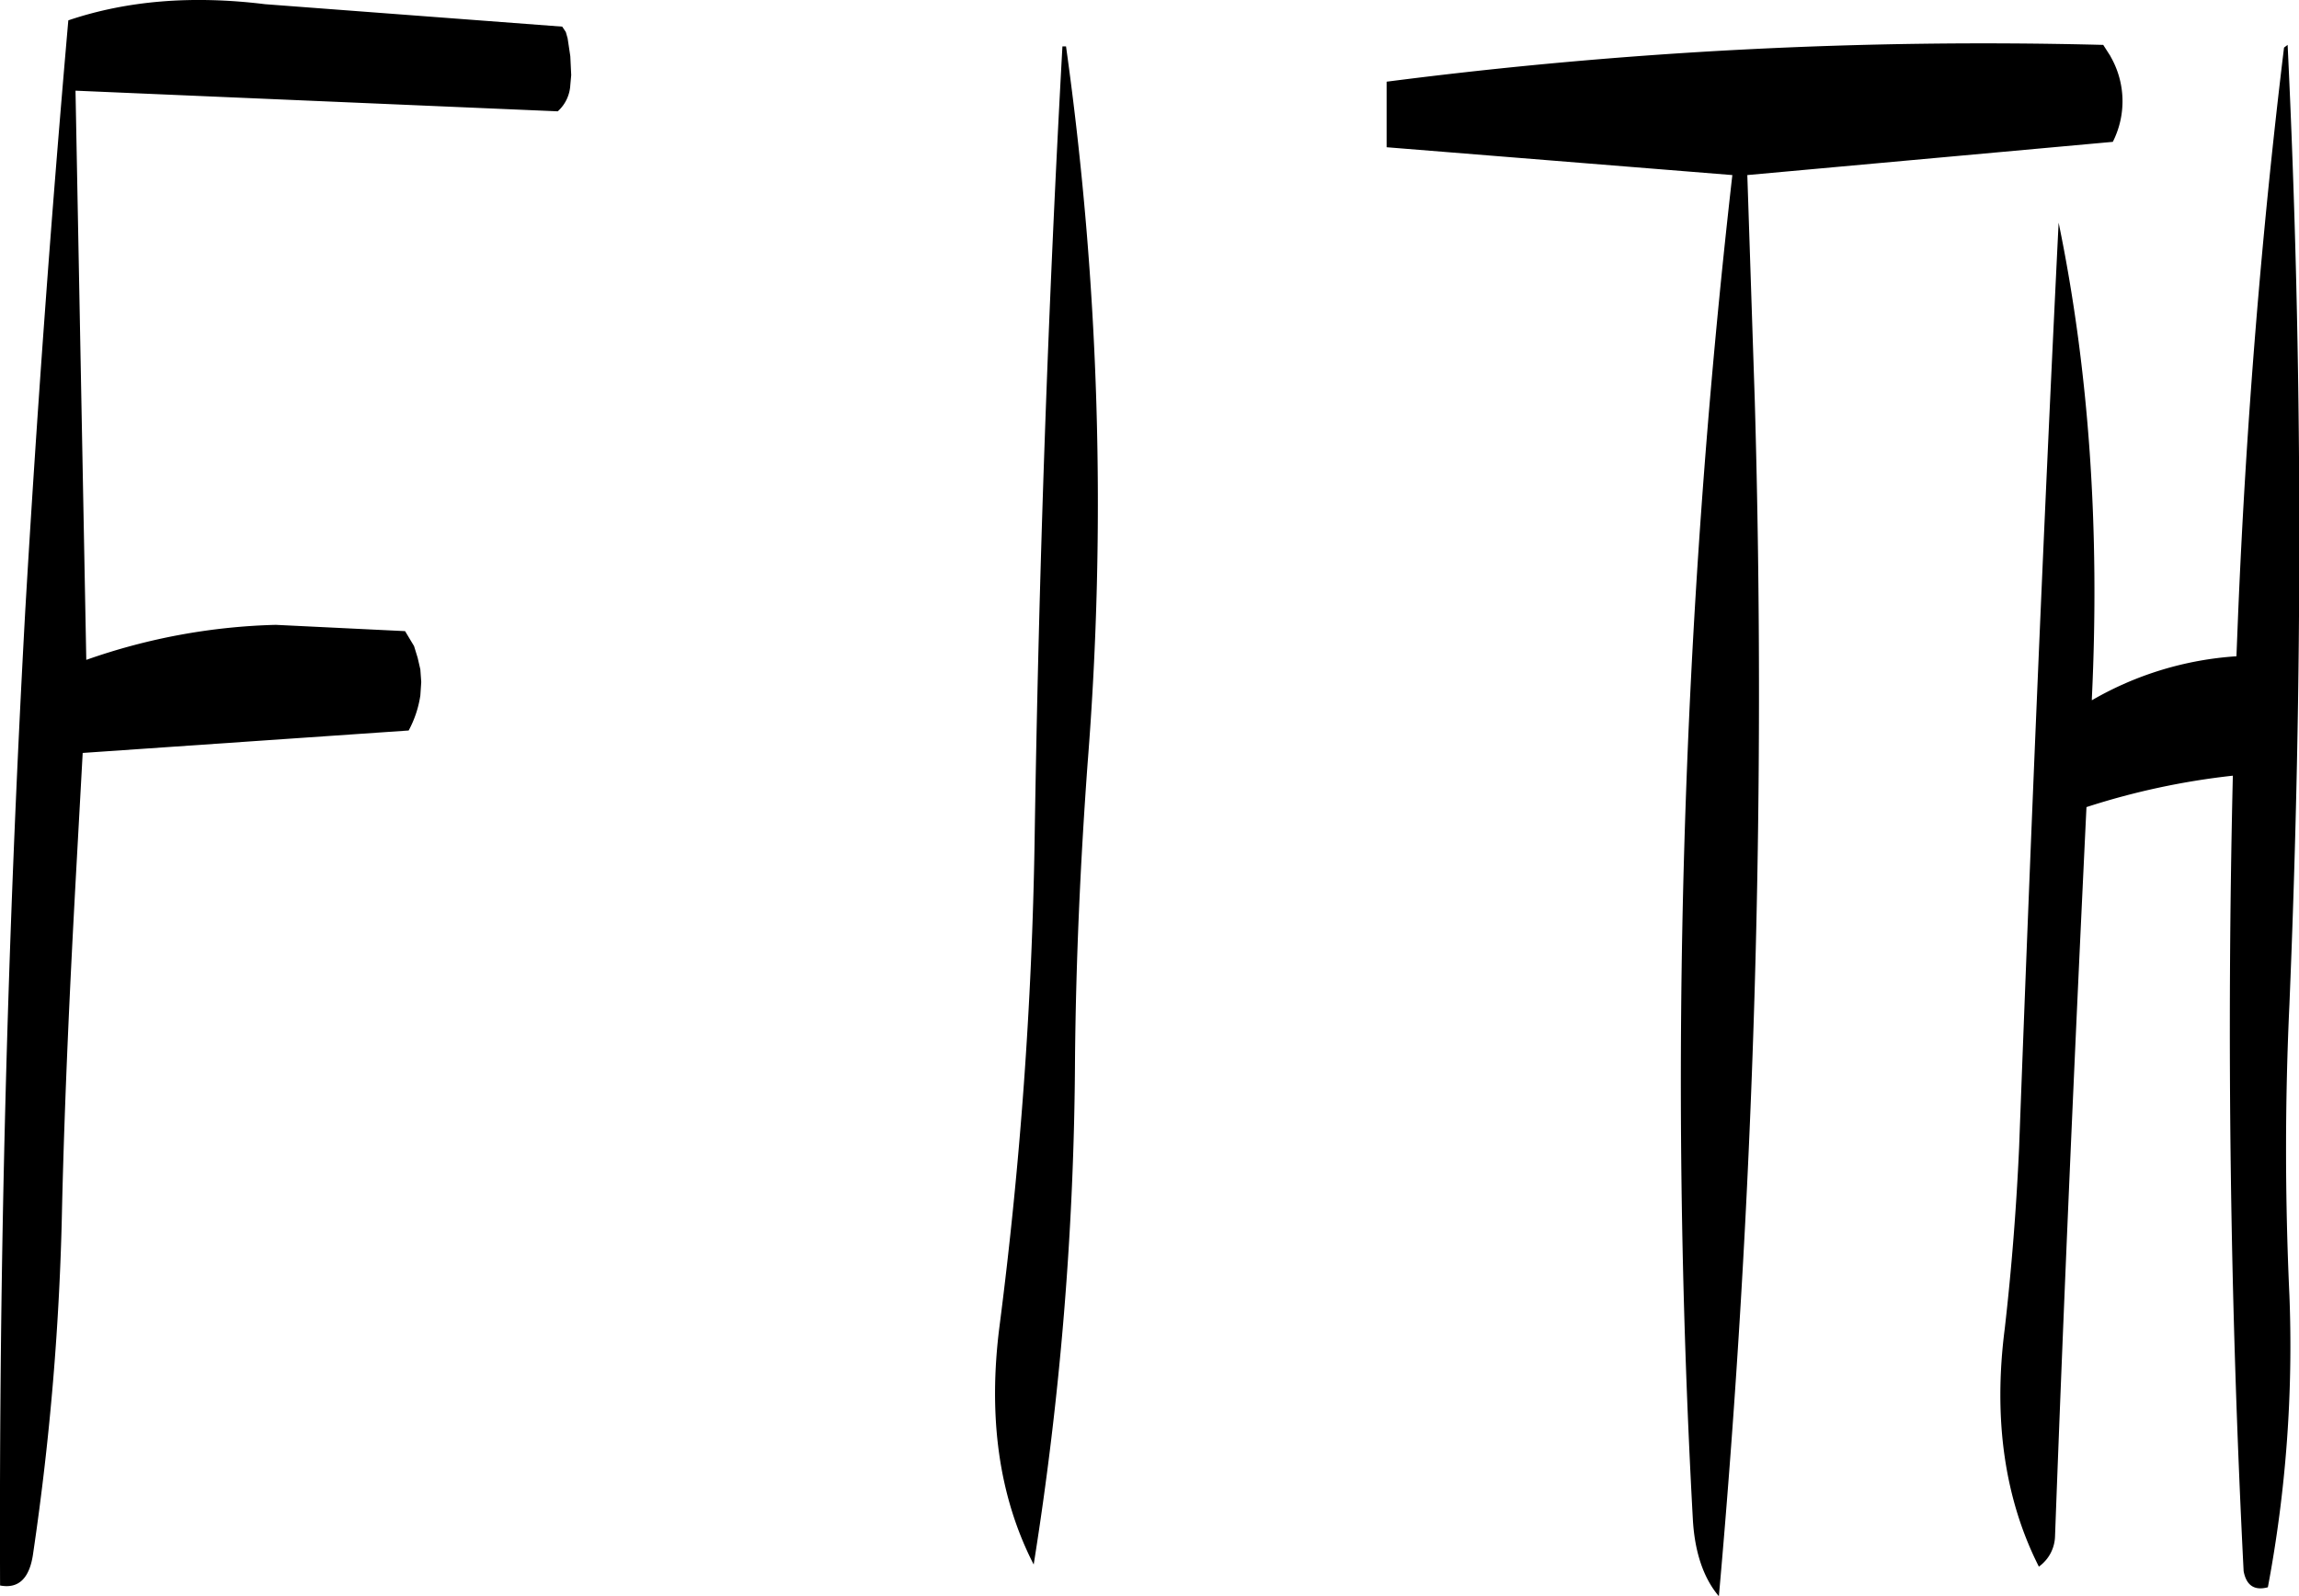 <svg id="Layer_1" data-name="Layer 1" xmlns="http://www.w3.org/2000/svg" viewBox="0 0 307.21 213.32"><defs><style>.cls-1{fill-rule:evenodd;}</style></defs><path class="cls-1" d="M292.2,197.52q-2.88,52.2-3.72,106.32a579.77,579.77,0,0,1-4.68,64.68c-1.56,12.12-.12,22.8,4.56,31.92A442.14,442.14,0,0,0,293.88,333c.12-13.2.72-26.4,1.68-39.6a440.58,440.58,0,0,0-2.88-95.88Zm-65.76,5.16.12-1.32-.12-2.52-.36-2.4-.24-.84-.48-.72-39.72-3q-14.58-1.8-26.28,2.16-3.42,39.06-5.76,79-3.6,65.52-3.36,130.2c2.52.48,4-1,4.44-4.44a365.21,365.21,0,0,0,3.84-46c.36-15.24,1.08-30.36,1.92-45.6l.84-15.24,43.56-3a14.35,14.35,0,0,0,1.56-4.68l.12-1.8-.12-1.68-.36-1.56-.48-1.56-1.2-2-17.28-.84a82.21,82.21,0,0,0-25.32,4.68l-1.44-76.08,64.44,2.76A5.08,5.08,0,0,0,226.44,202.68Zm229-5q-4.5,37.08-6.12,75.36l-.24,6a44.23,44.23,0,0,0-19.32,5.88v-.24c1.08-22.56-.36-43.8-4.44-63.6-2,40.44-3.72,81.72-5.28,123.6-.36,8-1,16.2-1.92,24.24-1.56,12.12,0,22.8,4.56,31.8a5.16,5.16,0,0,0,2.16-4.08c1.2-32.52,2.64-64.92,4.2-97.44a97.91,97.91,0,0,1,19.56-4.2q-1.26,53.1,1.44,106.32.54,2.88,3.24,2.16a174.27,174.27,0,0,0,2.88-39q-.9-19.62,0-38.88c1.8-43.32,1.8-86-.24-128.28Zm-23.16,1.2-1-1.56a623.1,623.1,0,0,0-95.76,4.92V211l46.2,3.72a1069.67,1069.67,0,0,0-5.28,179.64c.24,4.44,1.44,7.92,3.48,10.32a1361.82,1361.82,0,0,0,4.8-159.72l-1-30.24,48.84-4.44A12,12,0,0,0,432.24,198.84Z" transform="translate(-150.23 -191.32)"/></svg>